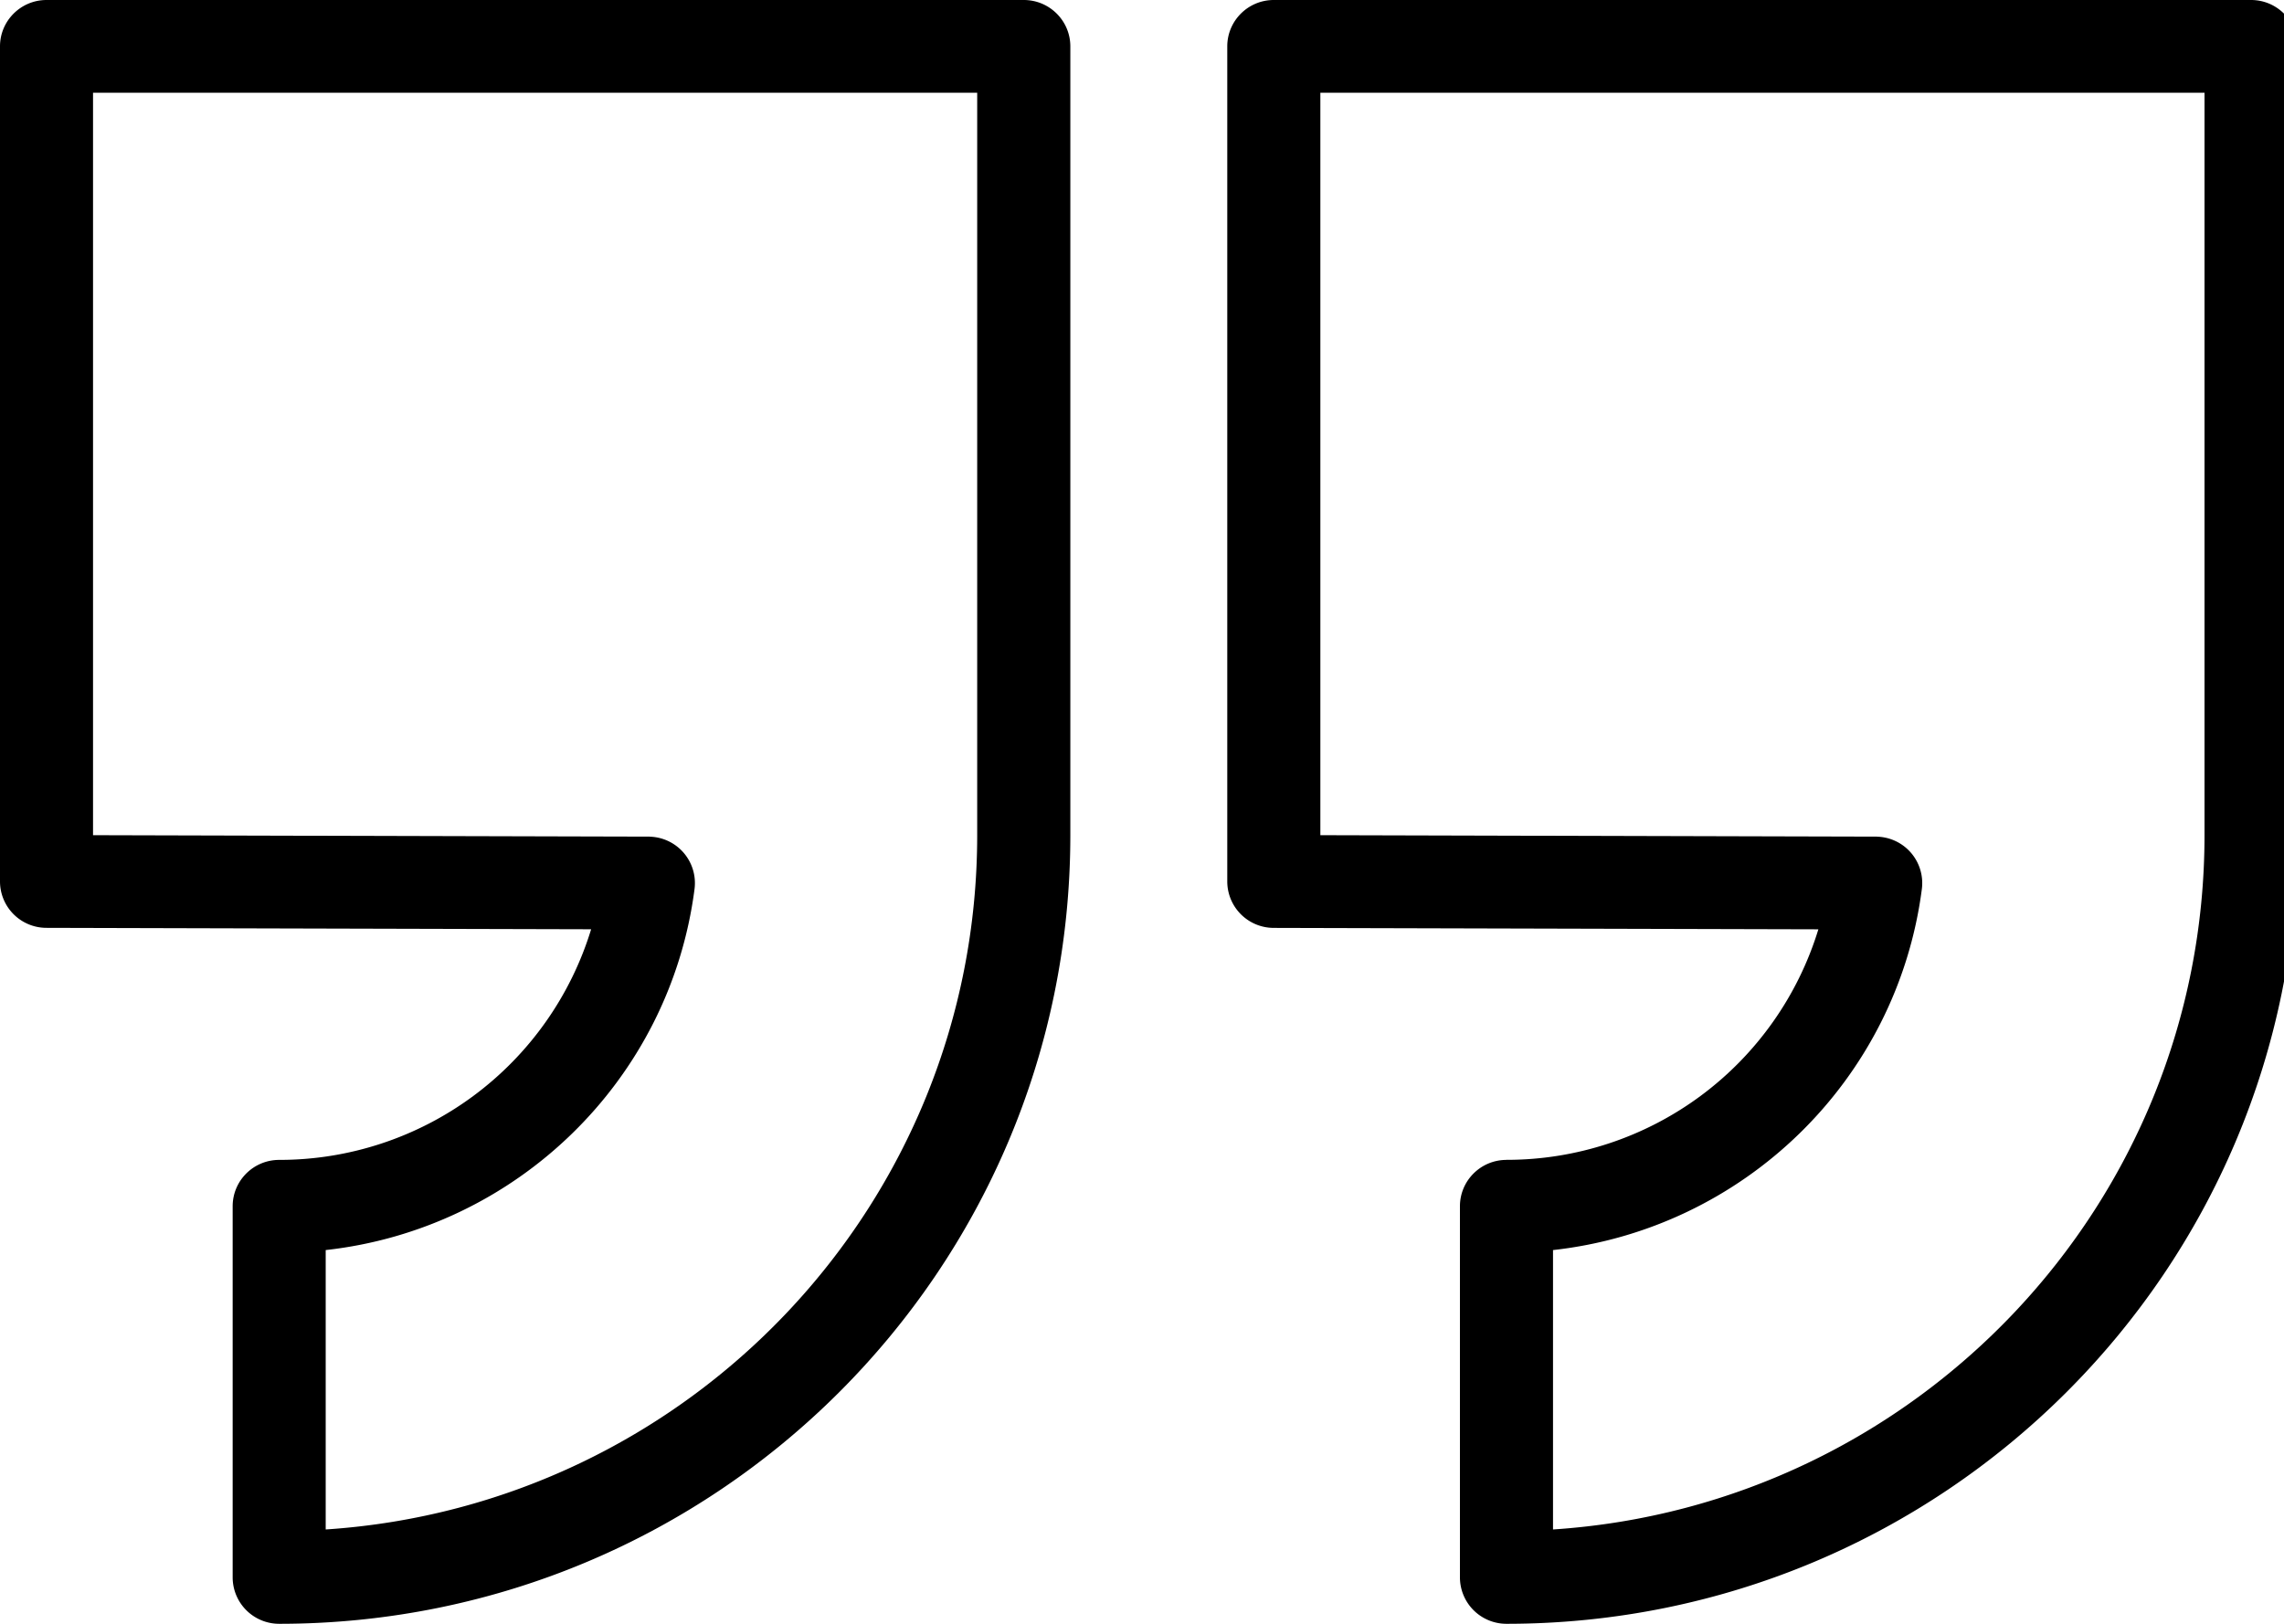 <svg xmlns="http://www.w3.org/2000/svg" viewBox="0 0 45 32"><g fill="currentColor" class="nc-icon-wrapper"><path d="M11.646 18.313L.915 18.285A.915.915 0 0 1 0 17.371V.914C0 .409.411 0 .917 0h19.254c.506 0 .917.409.917.914v15.543C21.088 25.041 14.109 32 5.501 32a.916.916 0 0 1-.917-.914v-7.314c0-.505.41-.914.917-.914a6.422 6.422 0 0 0 6.145-4.543zm7.608-16.485H1.833v14.631l10.944.029a.915.915 0 0 1 .907 1.031c-.488 3.776-3.519 6.701-7.267 7.116v5.506c7.168-.471 12.836-6.417 12.836-13.684V1.829zm10.427 21.029a6.422 6.422 0 0 0 6.145-4.543l-10.731-.028a.916.916 0 0 1-.915-.915V.914c0-.505.411-.914.917-.914h19.254c.506 0 .917.409.917.914v15.543C45.268 25.041 38.289 32 29.681 32a.916.916 0 0 1-.917-.914v-7.314c0-.505.41-.914.917-.914zM43.435 1.828H26.014v14.631l10.944.029a.915.915 0 0 1 .907 1.031c-.489 3.776-3.519 6.701-7.267 7.116v5.506c7.168-.471 12.836-6.417 12.836-13.684V1.829z"></path></g></svg>